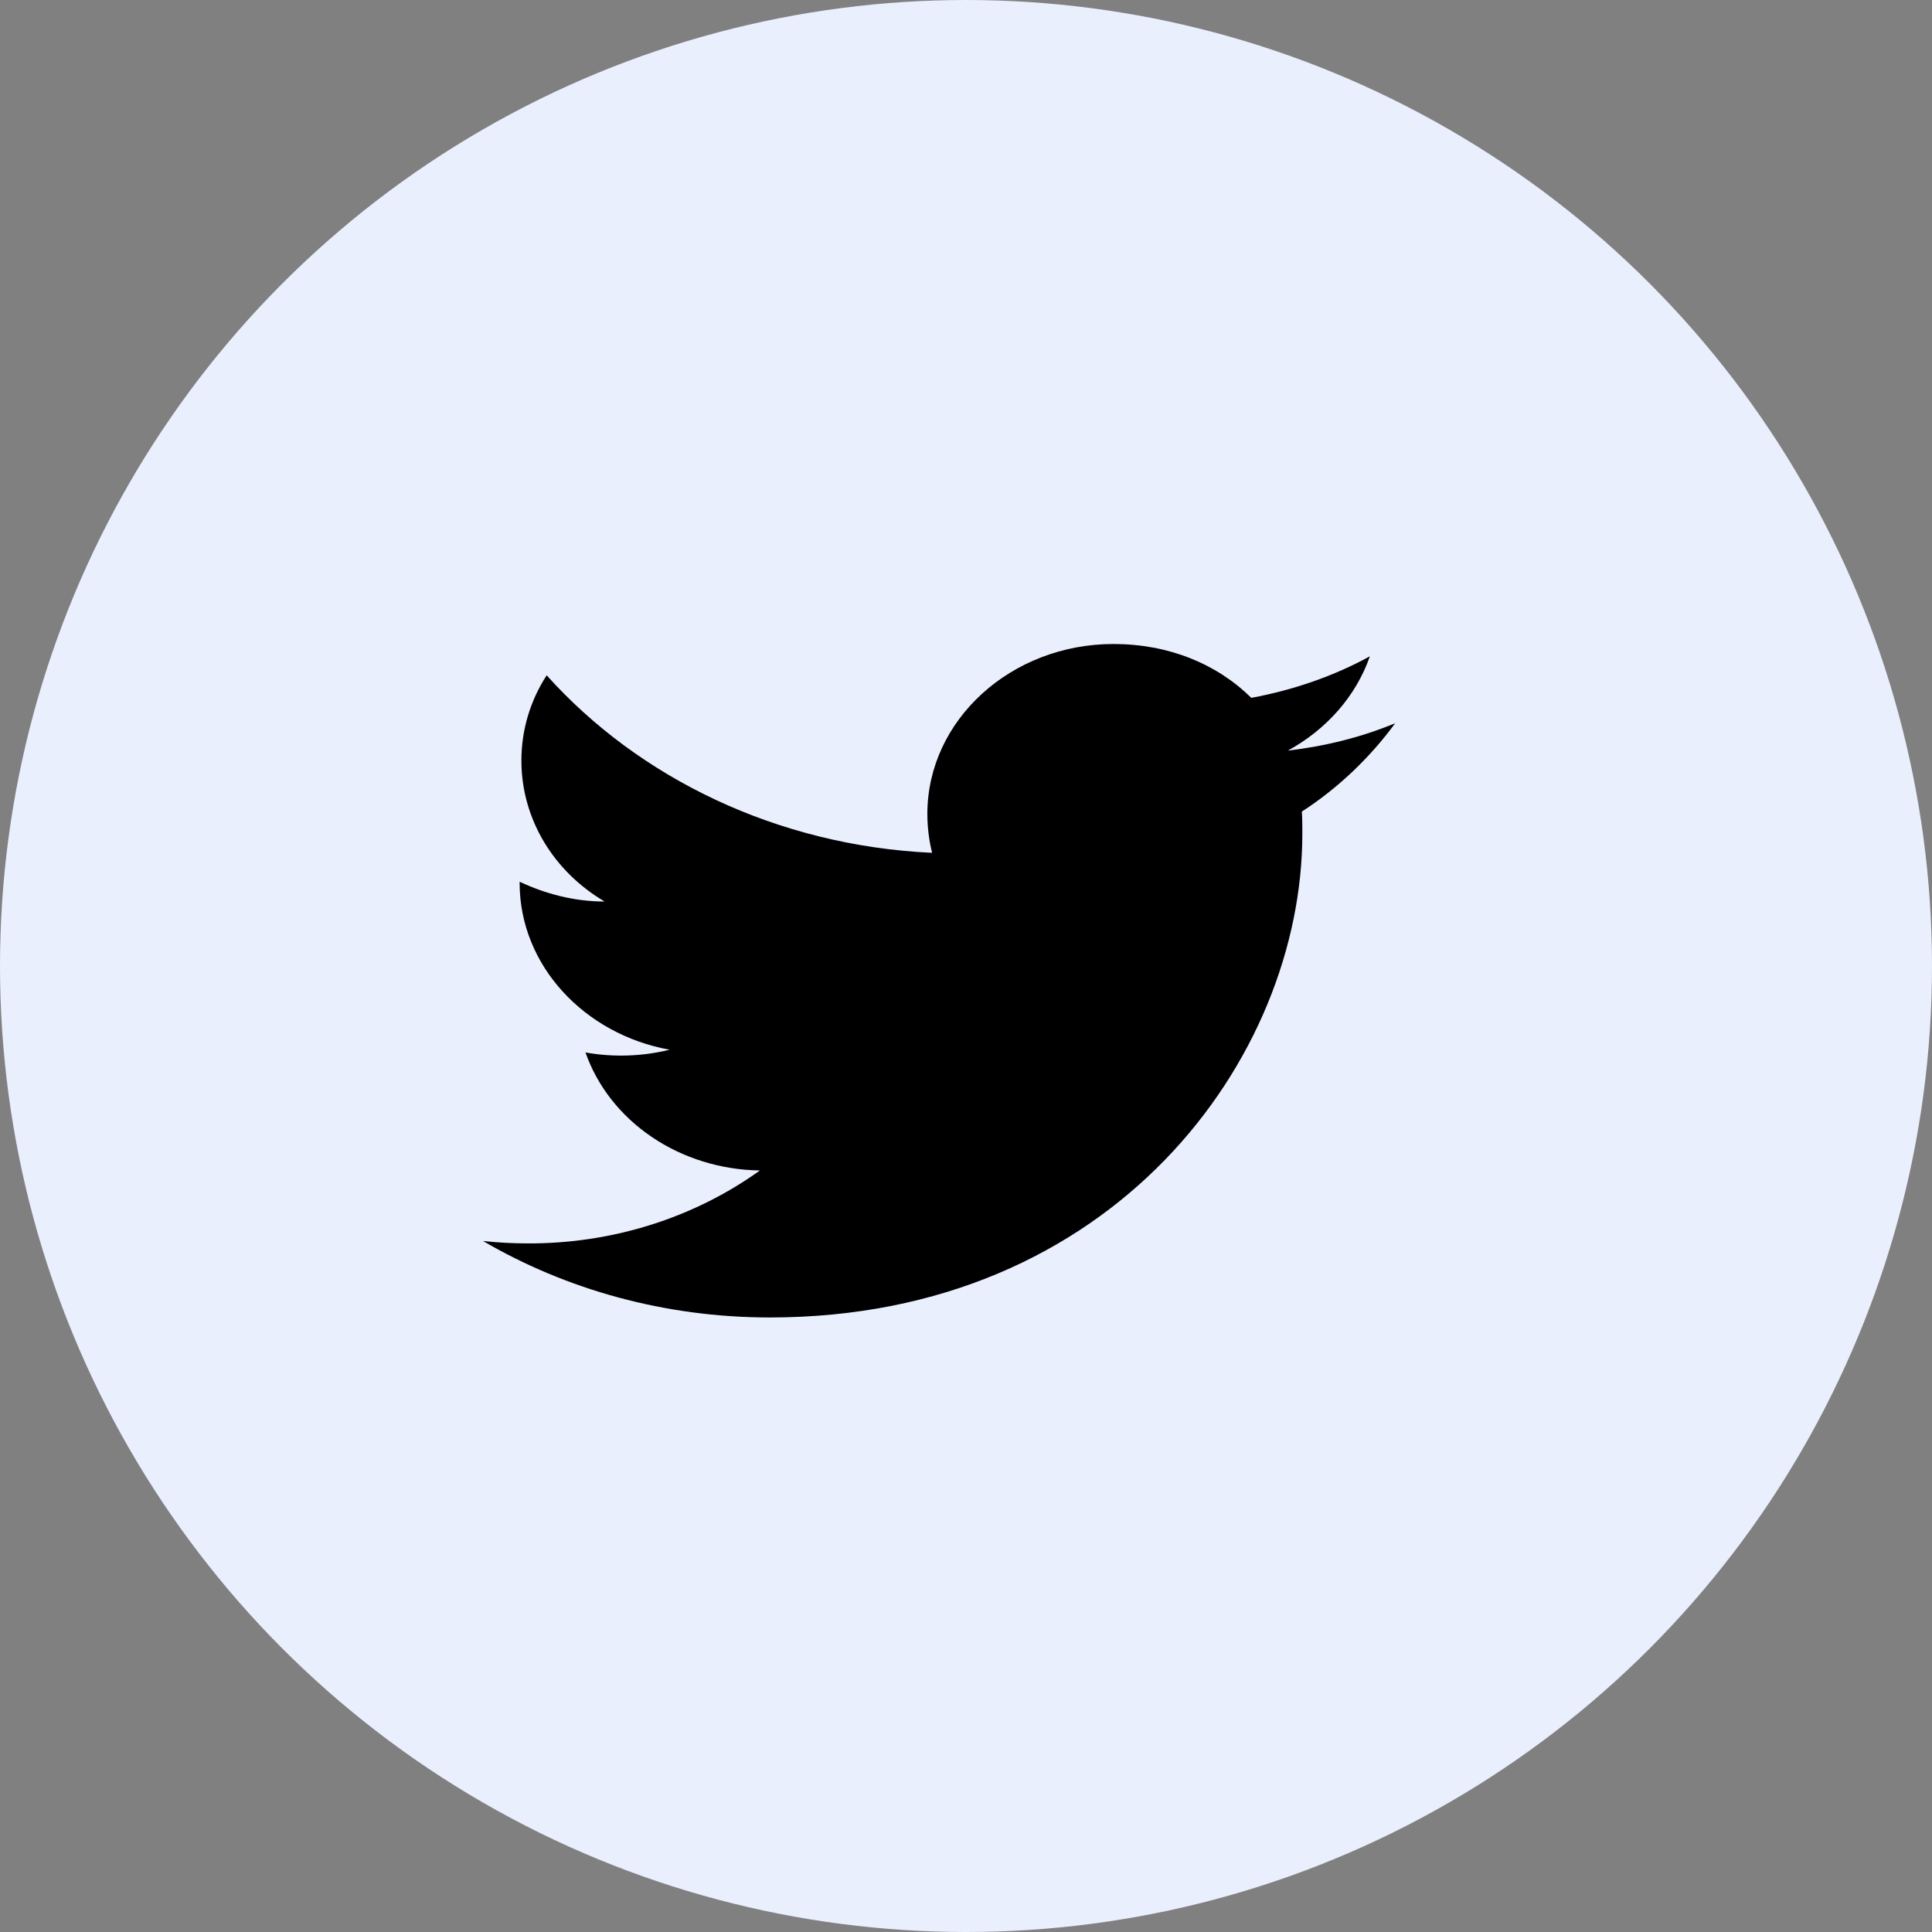 <svg width="24" height="24" viewBox="0 0 24 24" fill="none" xmlns="http://www.w3.org/2000/svg">
<rect x="0" y="0" width="24" height="24" fill="#808080" stroke="none"/>
<g clip-path="url(#clip0_688_19312)">
<circle cx="12" cy="12" r="12" fill="#EAEFFE"/>
<path d="M17.332 8.984C16.915 9.157 16.465 9.27 15.999 9.324C16.476 9.063 16.844 8.65 17.017 8.153C16.568 8.399 16.07 8.571 15.544 8.669C15.116 8.246 14.515 8 13.832 8C12.56 8 11.52 8.945 11.52 10.111C11.52 10.279 11.541 10.441 11.579 10.594C9.651 10.505 7.934 9.663 6.791 8.389C6.59 8.699 6.477 9.063 6.477 9.447C6.477 10.18 6.883 10.83 7.511 11.199C7.127 11.199 6.769 11.101 6.455 10.953V10.968C6.455 11.991 7.257 12.848 8.318 13.04C7.977 13.124 7.62 13.136 7.273 13.074C7.42 13.493 7.708 13.861 8.097 14.124C8.485 14.387 8.955 14.533 9.44 14.54C8.618 15.131 7.6 15.451 6.553 15.446C6.368 15.446 6.184 15.436 6 15.416C7.029 16.017 8.253 16.366 9.564 16.366C13.832 16.366 16.178 13.148 16.178 10.357C16.178 10.264 16.178 10.175 16.172 10.082C16.628 9.786 17.017 9.412 17.332 8.984Z" fill="black"/>
</g>
<defs>
<clipPath id="clip0_688_19312">
<rect width="24" height="24" fill="white"/>
</clipPath>
</defs>
</svg>
